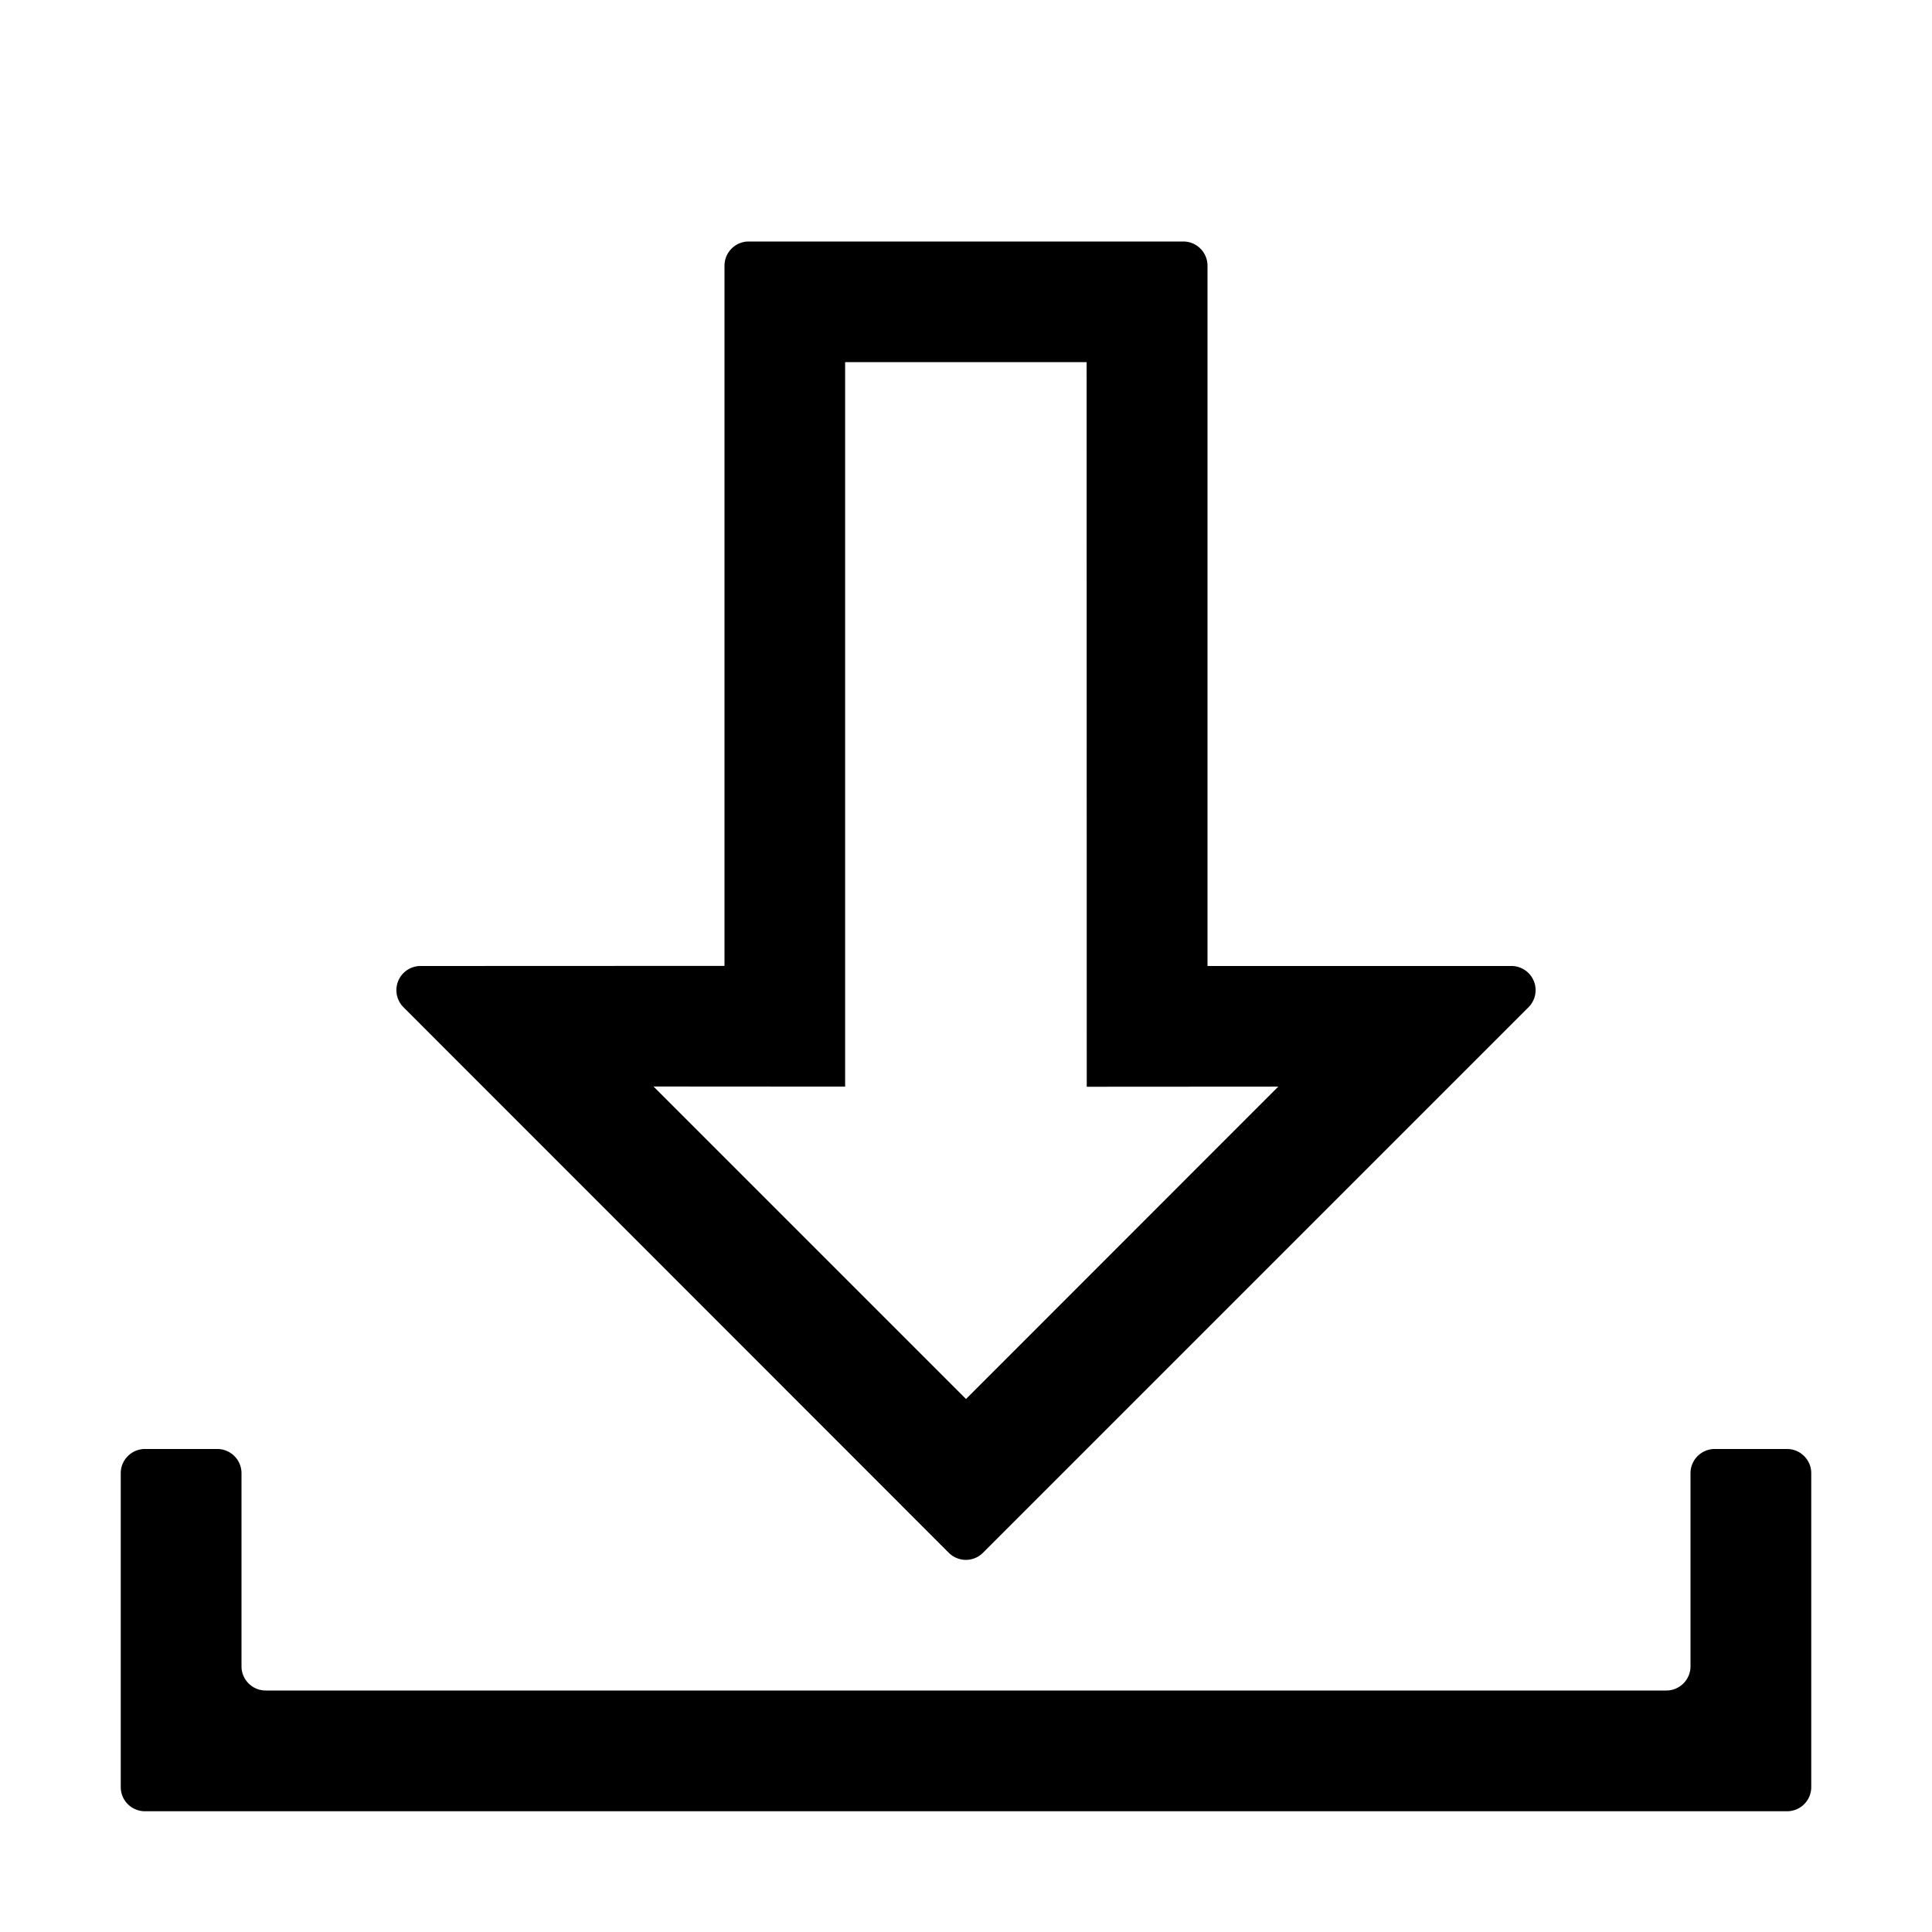 <svg viewBox="0 0 1024 1024" focusable="false"><path d="M128 780.8v102.4c0 7.04 5.76 12.8 12.8 12.8h742.4a12.8 12.8 0 0 0 12.8-12.8V780.8c0-7.04 5.76-12.8 12.8-12.8h38.4c7.04 0 12.8 5.76 12.8 12.8v166.4a12.8 12.8 0 0 1-12.8 12.8H76.8A12.8 12.8 0 0 1 64 947.2V780.8c0-7.04 5.76-12.8 12.8-12.8h38.4c7.04 0 12.8 5.76 12.8 12.8z"/><path d="M627.2 128c7.04 0 12.8 5.76 12.8 12.8V512h161.088a12.8 12.8 0 0 1 9.088 21.824L520.96 823.04a12.8 12.8 0 0 1-18.048 0L213.76 533.76a12.8 12.8 0 0 1 9.152-21.76L384 511.936V140.8c0-7.04 5.76-12.8 12.8-12.8h230.4zm-51.264 63.936h-128v384l-101.568-.064L512 741.504l165.504-165.568L576 576l-.064-384.064z"/></svg>